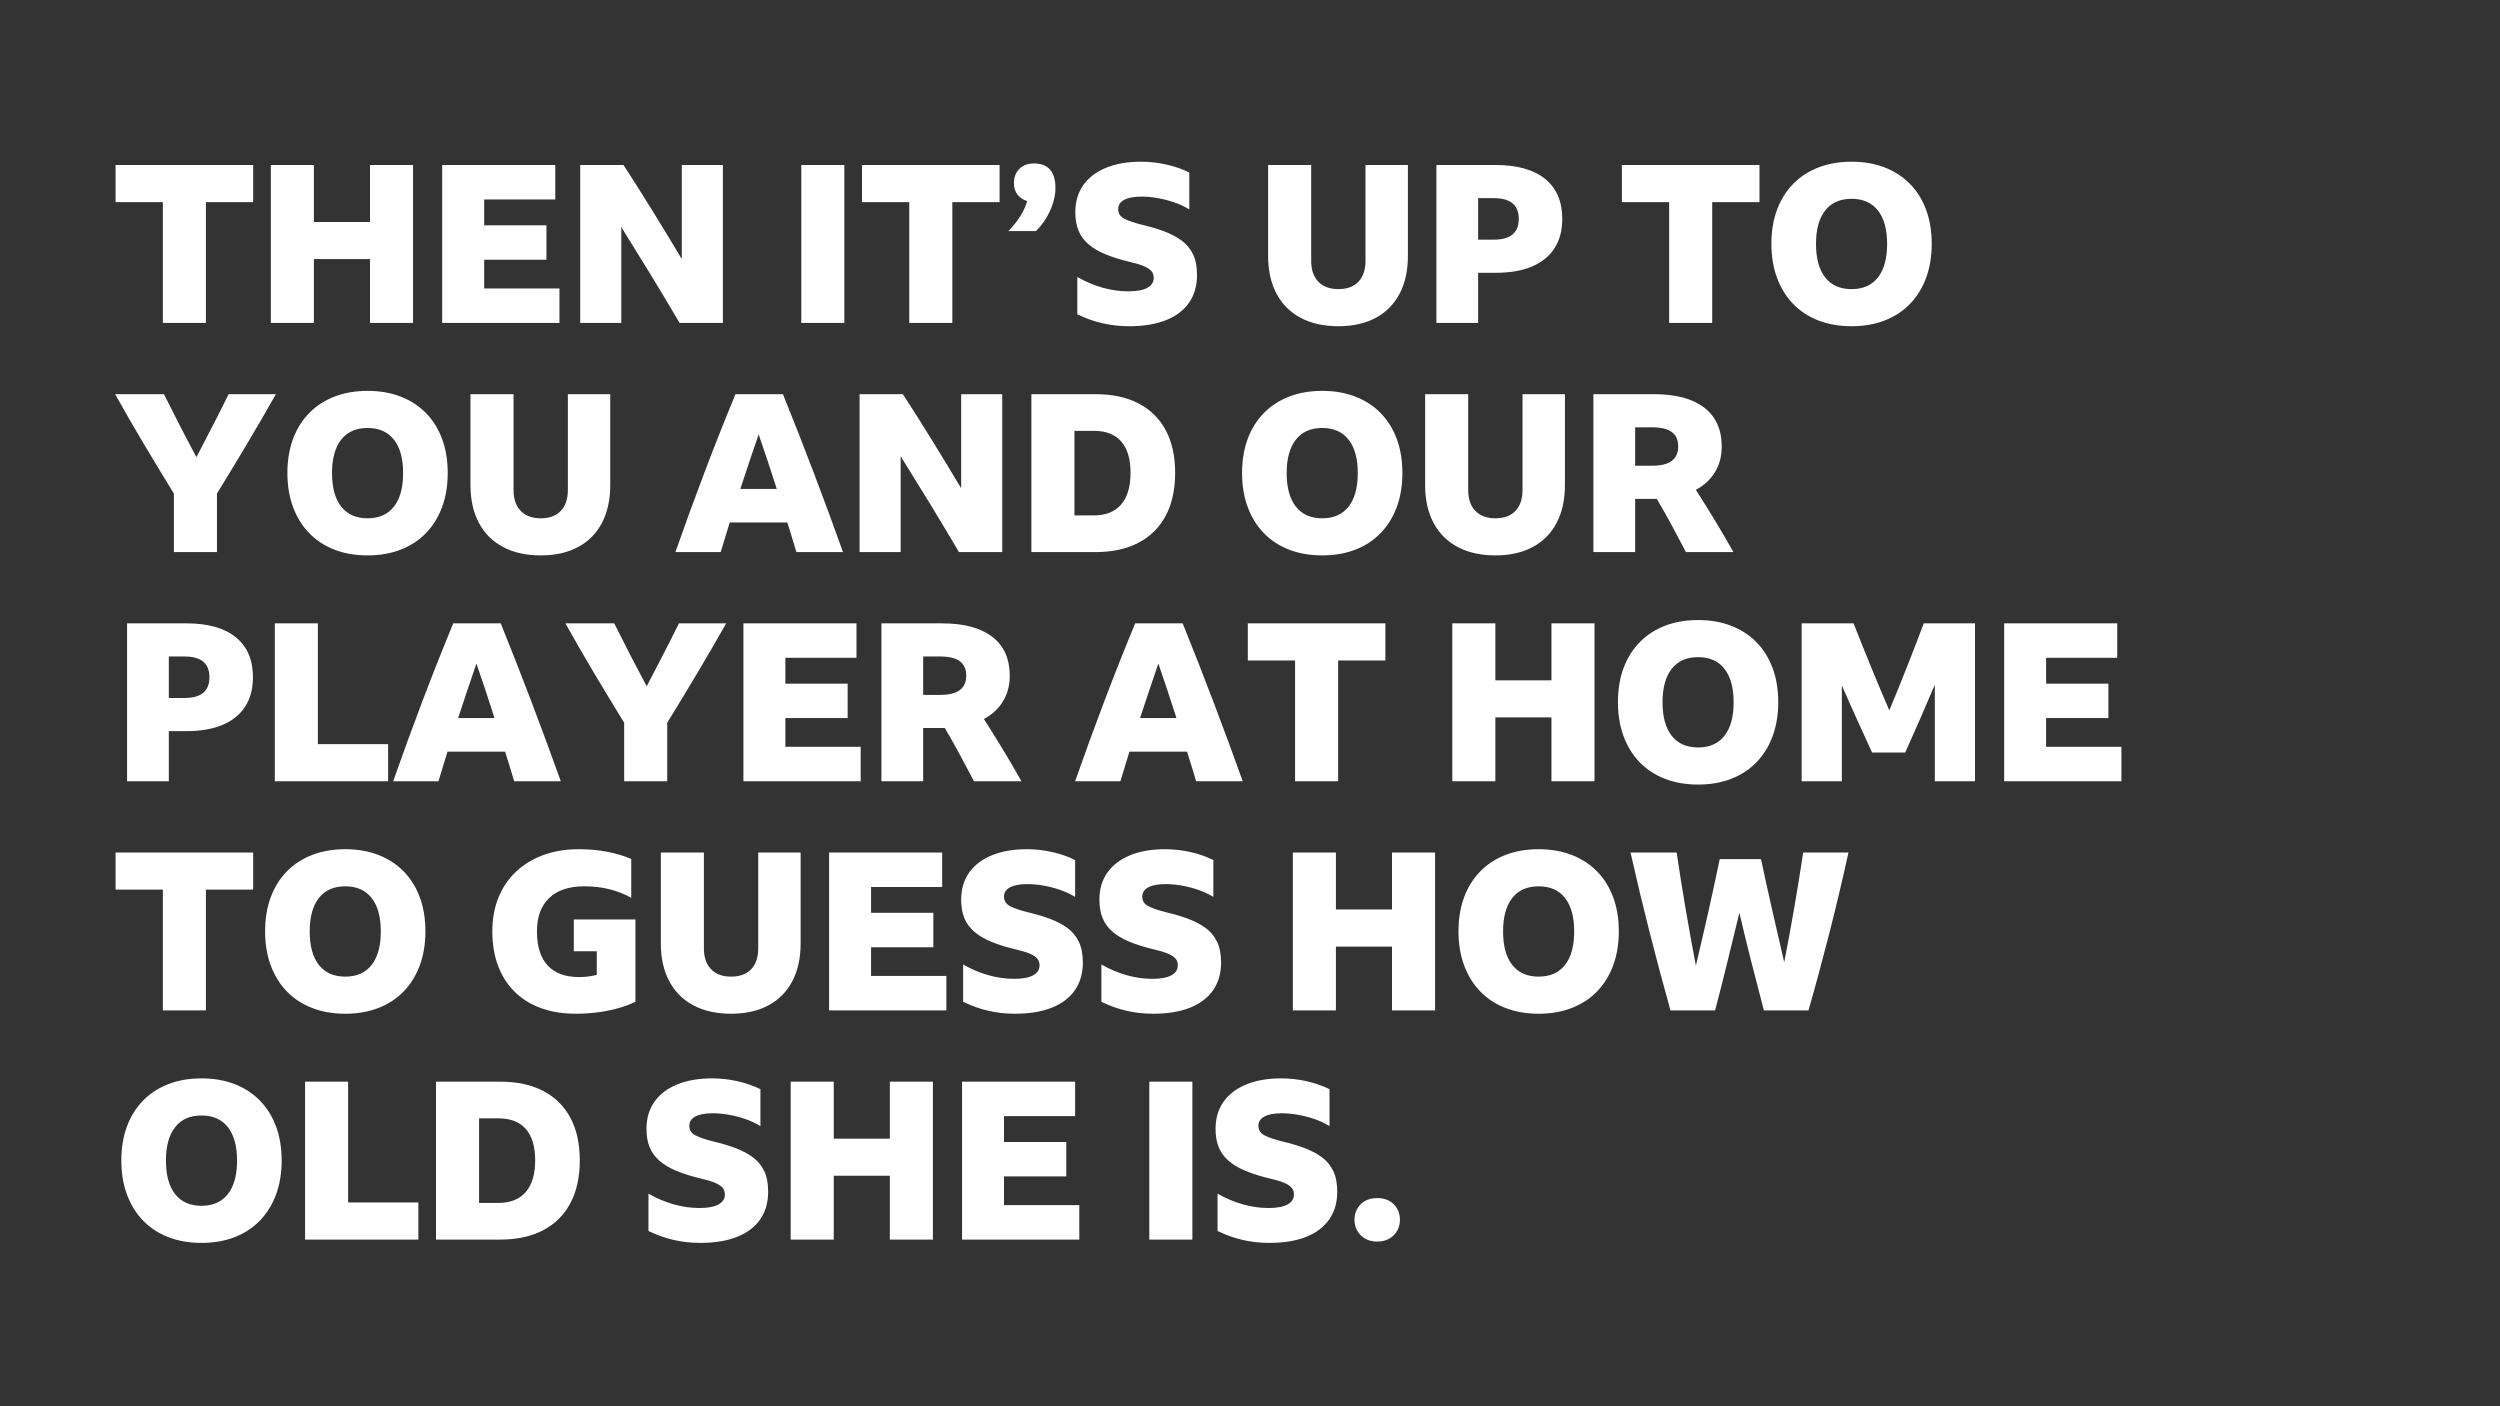 <?xml version="1.0" encoding="UTF-8"?>
<svg width="1200px" height="675px" viewBox="0 0 1200 675" version="1.1" xmlns="http://www.w3.org/2000/svg" xmlns:xlink="http://www.w3.org/1999/xlink">
    <rect x="0" y="0" width="1200" height="675" fill="#333333" stroke="none"/>
    <!-- Generator: Sketch 61.2 (89653) - https://sketch.com -->
    <title>Player Copy 12</title>
    <desc>Created with Sketch.</desc>
    <g id="Player-Copy-12" stroke="none" stroke-width="1" fill="none" fill-rule="evenodd">
        <path d="M98.838,155 L98.838,97.018 L121.522,97.018 L121.522,79.21 L55.484,79.21 L55.484,97.018 L78.168,97.018 L78.168,155 L98.838,155 Z M150.672,155 L150.672,124.366 L177.596,124.366 L177.596,155 L198.266,155 L198.266,79.21 L177.596,79.21 L177.596,106.558 L150.672,106.558 L150.672,79.21 L130.002,79.21 L130.002,155 L150.672,155 Z M268.544,155 L268.544,138.464 L232.398,138.464 L232.398,124.684 L262.29,124.684 L262.29,108.148 L232.398,108.148 L232.398,95.746 L266.53,95.746 L266.53,79.21 L212.258,79.21 L212.258,155 L268.544,155 Z M298.224,155 L298.224,108.996 C302.817,116.345 307.499,123.924 312.269,131.733 C317.039,139.542 321.685,147.297 326.208,155 L326.208,155 L346.984,155 L346.984,79.21 L327.268,79.21 L327.268,124.366 C322.675,116.663 318.046,109.031 313.382,101.47 C308.718,93.909 304.019,86.489 299.284,79.21 L299.284,79.21 L278.508,79.21 L278.508,155 L298.224,155 Z M405.284,155 L405.284,79.21 L384.614,79.21 L384.614,155 L405.284,155 Z M457.118,155 L457.118,97.018 L479.802,97.018 L479.802,79.21 L413.764,79.21 L413.764,97.018 L436.448,97.018 L436.448,155 L457.118,155 Z M497.292,110.904 C499.2,108.996 500.843,106.894 502.221,104.597 C503.599,102.3 504.677,99.898 505.454,97.389 C506.231,94.88 506.62,92.495 506.62,90.234 C506.62,86.418 505.772,83.503 504.076,81.489 C502.38,79.475 499.801,78.468 496.338,78.468 C493.37,78.468 491.02,79.334 489.289,81.065 C487.558,82.796 486.692,85.075 486.692,87.902 C486.692,90.093 487.257,91.93 488.388,93.414 C489.519,94.898 491.073,95.923 493.052,96.488 C491.709,101.293 488.706,106.099 484.042,110.904 L484.042,110.904 L497.292,110.904 Z M541.918,156.59 C548.843,156.59 554.726,155.636 559.567,153.728 C564.408,151.82 568.118,149.029 570.697,145.354 C573.276,141.679 574.566,137.227 574.566,131.998 C574.566,128.041 573.93,124.737 572.658,122.087 C571.386,119.437 569.584,117.246 567.252,115.515 C564.92,113.784 562.164,112.317 558.984,111.116 C555.804,109.915 552.271,108.855 548.384,107.936 C544.639,107.017 541.759,106.046 539.745,105.021 C537.731,103.996 536.724,102.459 536.724,100.41 C536.724,98.431 537.696,96.93 539.639,95.905 C541.582,94.88 544.321,94.368 547.854,94.368 C550.327,94.368 552.889,94.598 555.539,95.057 C558.189,95.516 560.821,96.188 563.436,97.071 C566.051,97.954 568.524,99.103 570.856,100.516 L570.856,100.516 L570.856,82.814 C567.605,81.189 563.966,79.917 559.938,78.998 C555.91,78.079 551.811,77.62 547.642,77.62 C541.211,77.62 535.629,78.592 530.894,80.535 C526.159,82.478 522.52,85.252 519.976,88.856 C517.432,92.46 516.16,96.806 516.16,101.894 C516.16,105.215 516.655,108.113 517.644,110.586 C518.633,113.059 520.188,115.232 522.308,117.105 C524.428,118.978 527.184,120.621 530.576,122.034 C533.968,123.447 538.067,124.719 542.872,125.85 C545.063,126.345 546.971,126.91 548.596,127.546 C550.221,128.182 551.493,128.942 552.412,129.825 C553.331,130.708 553.79,131.892 553.79,133.376 C553.79,135.425 552.765,137.015 550.716,138.146 C548.667,139.277 545.628,139.842 541.6,139.842 C537.501,139.842 533.385,139.259 529.251,138.093 C525.117,136.927 521.071,135.213 517.114,132.952 L517.114,132.952 L517.114,150.866 C521.213,152.845 525.294,154.293 529.357,155.212 C533.42,156.131 537.607,156.59 541.918,156.59 Z M642.406,156.59 C649.402,156.59 655.391,155.247 660.373,152.562 C665.355,149.877 669.171,146.008 671.821,140.955 C674.471,135.902 675.796,129.878 675.796,122.882 L675.796,122.882 L675.796,79.21 L655.444,79.21 L655.444,125.214 C655.444,129.525 654.313,132.864 652.052,135.231 C649.791,137.598 646.575,138.782 642.406,138.782 C638.307,138.782 635.11,137.598 632.813,135.231 C630.516,132.864 629.368,129.525 629.368,125.214 L629.368,125.214 L629.368,79.21 L608.698,79.21 L608.698,122.882 C608.698,129.878 610.041,135.902 612.726,140.955 C615.411,146.008 619.28,149.877 624.333,152.562 C629.386,155.247 635.41,156.59 642.406,156.59 Z M709.504,155 L709.504,130.938 L717.984,130.938 C724.839,130.938 730.633,129.931 735.368,127.917 C740.103,125.903 743.707,122.97 746.18,119.119 C748.653,115.268 749.89,110.586 749.89,105.074 C749.89,96.735 747.152,90.34 741.675,85.888 C736.198,81.436 728.301,79.21 717.984,79.21 L717.984,79.21 L689.47,79.21 L689.47,155 L709.504,155 Z M717.03,115.038 L709.504,115.038 L709.504,95.11 L717.03,95.11 C725.015,95.11 729.008,98.431 729.008,105.074 C729.008,111.717 725.015,115.038 717.03,115.038 L717.03,115.038 Z M821.864,155 L821.864,97.018 L844.548,97.018 L844.548,79.21 L778.51,79.21 L778.51,97.018 L801.194,97.018 L801.194,155 L821.864,155 Z M888.75,156.59 C894.615,156.59 899.915,155.671 904.65,153.834 C909.385,151.997 913.43,149.347 916.787,145.884 C920.144,142.421 922.723,138.252 924.525,133.376 C926.327,128.5 927.228,123.059 927.228,117.052 C927.228,110.975 926.327,105.516 924.525,100.675 C922.723,95.834 920.144,91.7 916.787,88.273 C913.43,84.846 909.385,82.213 904.65,80.376 C899.915,78.539 894.615,77.62 888.75,77.62 C882.885,77.62 877.585,78.539 872.85,80.376 C868.115,82.213 864.07,84.846 860.713,88.273 C857.356,91.7 854.777,95.834 852.975,100.675 C851.173,105.516 850.272,110.975 850.272,117.052 C850.272,123.059 851.173,128.5 852.975,133.376 C854.777,138.252 857.356,142.421 860.713,145.884 C864.07,149.347 868.115,151.997 872.85,153.834 C877.585,155.671 882.885,156.59 888.75,156.59 Z M888.75,138.782 C883.238,138.782 879.016,136.909 876.083,133.164 C873.15,129.419 871.684,124.048 871.684,117.052 C871.684,110.127 873.15,104.791 876.083,101.046 C879.016,97.301 883.238,95.428 888.75,95.428 C894.262,95.428 898.484,97.301 901.417,101.046 C904.35,104.791 905.816,110.127 905.816,117.052 C905.816,124.048 904.35,129.419 901.417,133.164 C898.484,136.909 894.262,138.782 888.75,138.782 Z M104.138,265 L104.138,236.91 C109.014,228.995 113.819,221.063 118.554,213.113 C123.289,205.163 127.917,197.195 132.44,189.21 L132.44,189.21 L109.756,189.21 C107.283,194.227 104.739,199.262 102.124,204.315 C99.509,209.368 96.895,214.403 94.28,219.42 C91.595,214.403 88.962,209.385 86.383,204.368 C83.804,199.351 81.242,194.298 78.698,189.21 L78.698,189.21 L55.272,189.21 C59.724,197.195 64.317,205.163 69.052,213.113 C73.787,221.063 78.592,228.995 83.468,236.91 L83.468,236.91 L83.468,265 L104.138,265 Z M176.43,266.59 C182.295,266.59 187.595,265.671 192.33,263.834 C197.065,261.997 201.11,259.347 204.467,255.884 C207.824,252.421 210.403,248.252 212.205,243.376 C214.007,238.5 214.908,233.059 214.908,227.052 C214.908,220.975 214.007,215.516 212.205,210.675 C210.403,205.834 207.824,201.7 204.467,198.273 C201.11,194.846 197.065,192.213 192.33,190.376 C187.595,188.539 182.295,187.62 176.43,187.62 C170.565,187.62 165.265,188.539 160.53,190.376 C155.795,192.213 151.75,194.846 148.393,198.273 C145.036,201.7 142.457,205.834 140.655,210.675 C138.853,215.516 137.952,220.975 137.952,227.052 C137.952,233.059 138.853,238.5 140.655,243.376 C142.457,248.252 145.036,252.421 148.393,255.884 C151.75,259.347 155.795,261.997 160.53,263.834 C165.265,265.671 170.565,266.59 176.43,266.59 Z M176.43,248.782 C170.918,248.782 166.696,246.909 163.763,243.164 C160.83,239.419 159.364,234.048 159.364,227.052 C159.364,220.127 160.83,214.791 163.763,211.046 C166.696,207.301 170.918,205.428 176.43,205.428 C181.942,205.428 186.164,207.301 189.097,211.046 C192.03,214.791 193.496,220.127 193.496,227.052 C193.496,234.048 192.03,239.419 189.097,243.164 C186.164,246.909 181.942,248.782 176.43,248.782 Z M259.534,266.59 C266.53,266.59 272.519,265.247 277.501,262.562 C282.483,259.877 286.299,256.008 288.949,250.955 C291.599,245.902 292.924,239.878 292.924,232.882 L292.924,232.882 L292.924,189.21 L272.572,189.21 L272.572,235.214 C272.572,239.525 271.441,242.864 269.18,245.231 C266.919,247.598 263.703,248.782 259.534,248.782 C255.435,248.782 252.238,247.598 249.941,245.231 C247.644,242.864 246.496,239.525 246.496,235.214 L246.496,235.214 L246.496,189.21 L225.826,189.21 L225.826,232.882 C225.826,239.878 227.169,245.902 229.854,250.955 C232.539,256.008 236.408,259.877 241.461,262.562 C246.514,265.247 252.538,266.59 259.534,266.59 Z M345.924,265 C347.408,260.195 348.857,255.46 350.27,250.796 L350.27,250.796 L377.936,250.796 C378.643,253.128 379.367,255.478 380.109,257.845 C380.851,260.212 381.575,262.597 382.282,265 L382.282,265 L404.648,265 C400.125,252.351 395.461,239.701 390.656,227.052 C385.851,214.403 380.904,201.789 375.816,189.21 L375.816,189.21 L353.026,189.21 C348.079,201.153 343.203,213.449 338.398,226.098 C333.593,238.747 328.858,251.715 324.194,265 L324.194,265 L345.924,265 Z M372.848,234.684 L355.358,234.684 C356.771,230.303 358.22,225.939 359.704,221.593 C361.188,217.247 362.672,212.883 364.156,208.502 C365.64,212.813 367.106,217.141 368.555,221.487 C370.004,225.833 371.435,230.232 372.848,234.684 L372.848,234.684 Z M432.314,265 L432.314,218.996 C436.907,226.345 441.589,233.924 446.359,241.733 C451.129,249.542 455.775,257.297 460.298,265 L460.298,265 L481.074,265 L481.074,189.21 L461.358,189.21 L461.358,234.366 C456.765,226.663 452.136,219.031 447.472,211.47 C442.808,203.909 438.109,196.489 433.374,189.21 L433.374,189.21 L412.598,189.21 L412.598,265 L432.314,265 Z M525.912,265 C533.968,265 540.84,263.498 546.529,260.495 C552.218,257.492 556.564,253.163 559.567,247.51 C562.57,241.857 564.072,235.002 564.072,226.946 C564.072,218.961 562.57,212.159 559.567,206.541 C556.564,200.923 552.218,196.63 546.529,193.662 C540.84,190.694 534.003,189.21 526.018,189.21 L526.018,189.21 L495.066,189.21 L495.066,265 L525.912,265 Z M524.958,247.404 L515.736,247.404 L515.736,206.806 L525.064,206.806 C530.859,206.806 535.24,208.52 538.208,211.947 C541.176,215.374 542.66,220.374 542.66,226.946 C542.66,233.589 541.158,238.659 538.155,242.157 C535.152,245.655 530.753,247.404 524.958,247.404 L524.958,247.404 Z M634.668,266.59 C640.533,266.59 645.833,265.671 650.568,263.834 C655.303,261.997 659.348,259.347 662.705,255.884 C666.062,252.421 668.641,248.252 670.443,243.376 C672.245,238.5 673.146,233.059 673.146,227.052 C673.146,220.975 672.245,215.516 670.443,210.675 C668.641,205.834 666.062,201.7 662.705,198.273 C659.348,194.846 655.303,192.213 650.568,190.376 C645.833,188.539 640.533,187.62 634.668,187.62 C628.803,187.62 623.503,188.539 618.768,190.376 C614.033,192.213 609.988,194.846 606.631,198.273 C603.274,201.7 600.695,205.834 598.893,210.675 C597.091,215.516 596.19,220.975 596.19,227.052 C596.19,233.059 597.091,238.5 598.893,243.376 C600.695,248.252 603.274,252.421 606.631,255.884 C609.988,259.347 614.033,261.997 618.768,263.834 C623.503,265.671 628.803,266.59 634.668,266.59 Z M634.668,248.782 C629.156,248.782 624.934,246.909 622.001,243.164 C619.068,239.419 617.602,234.048 617.602,227.052 C617.602,220.127 619.068,214.791 622.001,211.046 C624.934,207.301 629.156,205.428 634.668,205.428 C640.18,205.428 644.402,207.301 647.335,211.046 C650.268,214.791 651.734,220.127 651.734,227.052 C651.734,234.048 650.268,239.419 647.335,243.164 C644.402,246.909 640.18,248.782 634.668,248.782 Z M717.772,266.59 C724.768,266.59 730.757,265.247 735.739,262.562 C740.721,259.877 744.537,256.008 747.187,250.955 C749.837,245.902 751.162,239.878 751.162,232.882 L751.162,232.882 L751.162,189.21 L730.81,189.21 L730.81,235.214 C730.81,239.525 729.679,242.864 727.418,245.231 C725.157,247.598 721.941,248.782 717.772,248.782 C713.673,248.782 710.476,247.598 708.179,245.231 C705.882,242.864 704.734,239.525 704.734,235.214 L704.734,235.214 L704.734,189.21 L684.064,189.21 L684.064,232.882 C684.064,239.878 685.407,245.902 688.092,250.955 C690.777,256.008 694.646,259.877 699.699,262.562 C704.752,265.247 710.776,266.59 717.772,266.59 Z M784.87,265 L784.87,239.454 L795.258,239.454 C797.731,243.623 800.116,247.846 802.413,252.121 C804.71,256.396 806.989,260.689 809.25,265 L809.25,265 L832.04,265 C829.143,259.841 826.192,254.789 823.189,249.842 C820.186,244.895 817.129,239.984 814.02,235.108 C817.977,232.988 821.034,230.161 823.189,226.628 C825.344,223.095 826.422,218.996 826.422,214.332 C826.422,206.205 823.631,199.987 818.048,195.676 C812.465,191.365 804.409,189.21 793.88,189.21 L793.88,189.21 L764.836,189.21 L764.836,265 L784.87,265 Z M792.926,223.554 L784.87,223.554 L784.87,205.11 L792.926,205.11 C797.237,205.11 800.417,205.87 802.466,207.389 C804.515,208.908 805.54,211.223 805.54,214.332 C805.54,217.371 804.515,219.667 802.466,221.222 C800.417,222.777 797.237,223.554 792.926,223.554 L792.926,223.554 Z M81.03,375 L81.03,350.938 L89.51,350.938 C96.365,350.938 102.159,349.931 106.894,347.917 C111.629,345.903 115.233,342.97 117.706,339.119 C120.179,335.268 121.416,330.586 121.416,325.074 C121.416,316.735 118.678,310.34 113.201,305.888 C107.724,301.436 99.827,299.21 89.51,299.21 L89.51,299.21 L60.996,299.21 L60.996,375 L81.03,375 Z M88.556,335.038 L81.03,335.038 L81.03,315.11 L88.556,315.11 C96.541,315.11 100.534,318.431 100.534,325.074 C100.534,331.717 96.541,335.038 88.556,335.038 L88.556,335.038 Z M186.288,375 L186.288,357.192 L152.58,357.192 L152.58,299.21 L131.91,299.21 L131.91,375 L186.288,375 Z M210.456,375 C211.94,370.195 213.389,365.46 214.802,360.796 L214.802,360.796 L242.468,360.796 C243.175,363.128 243.899,365.478 244.641,367.845 C245.383,370.212 246.107,372.597 246.814,375 L246.814,375 L269.18,375 C264.657,362.351 259.993,349.701 255.188,337.052 C250.383,324.403 245.436,311.789 240.348,299.21 L240.348,299.21 L217.558,299.21 C212.611,311.153 207.735,323.449 202.93,336.098 C198.125,348.747 193.39,361.715 188.726,375 L188.726,375 L210.456,375 Z M237.38,344.684 L219.89,344.684 C221.303,340.303 222.752,335.939 224.236,331.593 C225.72,327.247 227.204,322.883 228.688,318.502 C230.172,322.813 231.638,327.141 233.087,331.487 C234.536,335.833 235.967,340.232 237.38,344.684 L237.38,344.684 Z M320.272,375 L320.272,346.91 C325.148,338.995 329.953,331.063 334.688,323.113 C339.423,315.163 344.051,307.195 348.574,299.21 L348.574,299.21 L325.89,299.21 C323.417,304.227 320.873,309.262 318.258,314.315 C315.643,319.368 313.029,324.403 310.414,329.42 C307.729,324.403 305.096,319.385 302.517,314.368 C299.938,309.351 297.376,304.298 294.832,299.21 L294.832,299.21 L271.406,299.21 C275.858,307.195 280.451,315.163 285.186,323.113 C289.921,331.063 294.726,338.995 299.602,346.91 L299.602,346.91 L299.602,375 L320.272,375 Z M413.128,375 L413.128,358.464 L376.982,358.464 L376.982,344.684 L406.874,344.684 L406.874,328.148 L376.982,328.148 L376.982,315.746 L411.114,315.746 L411.114,299.21 L356.842,299.21 L356.842,375 L413.128,375 Z M443.126,375 L443.126,349.454 L453.514,349.454 C455.987,353.623 458.372,357.846 460.669,362.121 C462.966,366.396 465.245,370.689 467.506,375 L467.506,375 L490.296,375 C487.399,369.841 484.448,364.789 481.445,359.842 C478.442,354.895 475.385,349.984 472.276,345.108 C476.233,342.988 479.29,340.161 481.445,336.628 C483.6,333.095 484.678,328.996 484.678,324.332 C484.678,316.205 481.887,309.987 476.304,305.676 C470.721,301.365 462.665,299.21 452.136,299.21 L452.136,299.21 L423.092,299.21 L423.092,375 L443.126,375 Z M451.182,333.554 L443.126,333.554 L443.126,315.11 L451.182,315.11 C455.493,315.11 458.673,315.87 460.722,317.389 C462.771,318.908 463.796,321.223 463.796,324.332 C463.796,327.371 462.771,329.667 460.722,331.222 C458.673,332.777 455.493,333.554 451.182,333.554 L451.182,333.554 Z M537.784,375 C539.268,370.195 540.717,365.46 542.13,360.796 L542.13,360.796 L569.796,360.796 C570.503,363.128 571.227,365.478 571.969,367.845 C572.711,370.212 573.435,372.597 574.142,375 L574.142,375 L596.508,375 C591.985,362.351 587.321,349.701 582.516,337.052 C577.711,324.403 572.764,311.789 567.676,299.21 L567.676,299.21 L544.886,299.21 C539.939,311.153 535.063,323.449 530.258,336.098 C525.453,348.747 520.718,361.715 516.054,375 L516.054,375 L537.784,375 Z M564.708,344.684 L547.218,344.684 C548.631,340.303 550.08,335.939 551.564,331.593 C553.048,327.247 554.532,322.883 556.016,318.502 C557.5,322.813 558.966,327.141 560.415,331.487 C561.864,335.833 563.295,340.232 564.708,344.684 L564.708,344.684 Z M642.3,375 L642.3,317.018 L664.984,317.018 L664.984,299.21 L598.946,299.21 L598.946,317.018 L621.63,317.018 L621.63,375 L642.3,375 Z M717.772,375 L717.772,344.366 L744.696,344.366 L744.696,375 L765.366,375 L765.366,299.21 L744.696,299.21 L744.696,326.558 L717.772,326.558 L717.772,299.21 L697.102,299.21 L697.102,375 L717.772,375 Z M815.08,376.59 C820.945,376.59 826.245,375.671 830.98,373.834 C835.715,371.997 839.76,369.347 843.117,365.884 C846.474,362.421 849.053,358.252 850.855,353.376 C852.657,348.5 853.558,343.059 853.558,337.052 C853.558,330.975 852.657,325.516 850.855,320.675 C849.053,315.834 846.474,311.7 843.117,308.273 C839.76,304.846 835.715,302.213 830.98,300.376 C826.245,298.539 820.945,297.62 815.08,297.62 C809.215,297.62 803.915,298.539 799.18,300.376 C794.445,302.213 790.4,304.846 787.043,308.273 C783.686,311.7 781.107,315.834 779.305,320.675 C777.503,325.516 776.602,330.975 776.602,337.052 C776.602,343.059 777.503,348.5 779.305,353.376 C781.107,358.252 783.686,362.421 787.043,365.884 C790.4,369.347 794.445,371.997 799.18,373.834 C803.915,375.671 809.215,376.59 815.08,376.59 Z M815.08,358.782 C809.568,358.782 805.346,356.909 802.413,353.164 C799.48,349.419 798.014,344.048 798.014,337.052 C798.014,330.127 799.48,324.791 802.413,321.046 C805.346,317.301 809.568,315.428 815.08,315.428 C820.592,315.428 824.814,317.301 827.747,321.046 C830.68,324.791 832.146,330.127 832.146,337.052 C832.146,344.048 830.68,349.419 827.747,353.164 C824.814,356.909 820.592,358.782 815.08,358.782 Z M884.086,375 L884.086,328.996 C886.418,334.367 888.803,339.737 891.241,345.108 C893.679,350.479 896.135,355.849 898.608,361.22 L898.608,361.22 L914.508,361.22 C916.911,355.849 919.296,350.461 921.663,345.055 C924.03,339.649 926.38,334.19 928.712,328.678 L928.712,328.678 L928.712,375 L948.004,375 L948.004,299.21 L923.412,299.21 C920.727,306.347 918.006,313.396 915.25,320.357 C912.494,327.318 909.703,334.19 906.876,340.974 C903.908,334.119 900.993,327.194 898.131,320.198 C895.269,313.202 892.46,306.206 889.704,299.21 L889.704,299.21 L864.794,299.21 L864.794,375 L884.086,375 Z M1018.282,375 L1018.282,358.464 L982.136,358.464 L982.136,344.684 L1012.028,344.684 L1012.028,328.148 L982.136,328.148 L982.136,315.746 L1016.268,315.746 L1016.268,299.21 L961.996,299.21 L961.996,375 L1018.282,375 Z M98.838,485 L98.838,427.018 L121.522,427.018 L121.522,409.21 L55.484,409.21 L55.484,427.018 L78.168,427.018 L78.168,485 L98.838,485 Z M165.724,486.59 C171.589,486.59 176.889,485.671 181.624,483.834 C186.359,481.997 190.404,479.347 193.761,475.884 C197.118,472.421 199.697,468.252 201.499,463.376 C203.301,458.5 204.202,453.059 204.202,447.052 C204.202,440.975 203.301,435.516 201.499,430.675 C199.697,425.834 197.118,421.7 193.761,418.273 C190.404,414.846 186.359,412.213 181.624,410.376 C176.889,408.539 171.589,407.62 165.724,407.62 C159.859,407.62 154.559,408.539 149.824,410.376 C145.089,412.213 141.044,414.846 137.687,418.273 C134.33,421.7 131.751,425.834 129.949,430.675 C128.147,435.516 127.246,440.975 127.246,447.052 C127.246,453.059 128.147,458.5 129.949,463.376 C131.751,468.252 134.33,472.421 137.687,475.884 C141.044,479.347 145.089,481.997 149.824,483.834 C154.559,485.671 159.859,486.59 165.724,486.59 Z M165.724,468.782 C160.212,468.782 155.99,466.909 153.057,463.164 C150.124,459.419 148.658,454.048 148.658,447.052 C148.658,440.127 150.124,434.791 153.057,431.046 C155.99,427.301 160.212,425.428 165.724,425.428 C171.236,425.428 175.458,427.301 178.391,431.046 C181.324,434.791 182.79,440.127 182.79,447.052 C182.79,454.048 181.324,459.419 178.391,463.164 C175.458,466.909 171.236,468.782 165.724,468.782 Z M276.388,486.59 C279.78,486.59 283.19,486.378 286.617,485.954 C290.044,485.53 293.348,484.876 296.528,483.993 C299.708,483.11 302.535,482.067 305.008,480.866 L305.008,480.866 L305.008,441.328 L275.434,441.328 L275.434,456.592 L286.458,456.592 L286.458,467.934 C285.115,468.287 283.72,468.552 282.271,468.729 C280.822,468.906 279.391,468.994 277.978,468.994 C271.335,468.994 266.3,467.139 262.873,463.429 C259.446,459.719 257.732,454.26 257.732,447.052 C257.732,440.127 259.693,434.791 263.615,431.046 C267.537,427.301 273.137,425.428 280.416,425.428 C284.868,425.428 288.949,425.905 292.659,426.859 C296.369,427.813 299.814,429.173 302.994,430.94 L302.994,430.94 L302.994,412.284 C295.574,409.175 287.165,407.62 277.766,407.62 C271.547,407.62 265.894,408.556 260.806,410.429 C255.718,412.302 251.337,414.969 247.662,418.432 C243.987,421.895 241.178,426.046 239.235,430.887 C237.292,435.728 236.32,441.116 236.32,447.052 C236.32,453.2 237.239,458.712 239.076,463.588 C240.913,468.464 243.563,472.616 247.026,476.043 C250.489,479.47 254.693,482.085 259.64,483.887 C264.587,485.689 270.169,486.59 276.388,486.59 Z M350.906,486.59 C357.902,486.59 363.891,485.247 368.873,482.562 C373.855,479.877 377.671,476.008 380.321,470.955 C382.971,465.902 384.296,459.878 384.296,452.882 L384.296,452.882 L384.296,409.21 L363.944,409.21 L363.944,455.214 C363.944,459.525 362.813,462.864 360.552,465.231 C358.291,467.598 355.075,468.782 350.906,468.782 C346.807,468.782 343.61,467.598 341.313,465.231 C339.016,462.864 337.868,459.525 337.868,455.214 L337.868,455.214 L337.868,409.21 L317.198,409.21 L317.198,452.882 C317.198,459.878 318.541,465.902 321.226,470.955 C323.911,476.008 327.78,479.877 332.833,482.562 C337.886,485.247 343.91,486.59 350.906,486.59 Z M454.256,485 L454.256,468.464 L418.11,468.464 L418.11,454.684 L448.002,454.684 L448.002,438.148 L418.11,438.148 L418.11,425.746 L452.242,425.746 L452.242,409.21 L397.97,409.21 L397.97,485 L454.256,485 Z M487.116,486.59 C494.041,486.59 499.924,485.636 504.765,483.728 C509.606,481.82 513.316,479.029 515.895,475.354 C518.474,471.679 519.764,467.227 519.764,461.998 C519.764,458.041 519.128,454.737 517.856,452.087 C516.584,449.437 514.782,447.246 512.45,445.515 C510.118,443.784 507.362,442.317 504.182,441.116 C501.002,439.915 497.469,438.855 493.582,437.936 C489.837,437.017 486.957,436.046 484.943,435.021 C482.929,433.996 481.922,432.459 481.922,430.41 C481.922,428.431 482.894,426.93 484.837,425.905 C486.78,424.88 489.519,424.368 493.052,424.368 C495.525,424.368 498.087,424.598 500.737,425.057 C503.387,425.516 506.019,426.188 508.634,427.071 C511.249,427.954 513.722,429.103 516.054,430.516 L516.054,430.516 L516.054,412.814 C512.803,411.189 509.164,409.917 505.136,408.998 C501.108,408.079 497.009,407.62 492.84,407.62 C486.409,407.62 480.827,408.592 476.092,410.535 C471.357,412.478 467.718,415.252 465.174,418.856 C462.63,422.46 461.358,426.806 461.358,431.894 C461.358,435.215 461.853,438.113 462.842,440.586 C463.831,443.059 465.386,445.232 467.506,447.105 C469.626,448.978 472.382,450.621 475.774,452.034 C479.166,453.447 483.265,454.719 488.07,455.85 C490.261,456.345 492.169,456.91 493.794,457.546 C495.419,458.182 496.691,458.942 497.61,459.825 C498.529,460.708 498.988,461.892 498.988,463.376 C498.988,465.425 497.963,467.015 495.914,468.146 C493.865,469.277 490.826,469.842 486.798,469.842 C482.699,469.842 478.583,469.259 474.449,468.093 C470.315,466.927 466.269,465.213 462.312,462.952 L462.312,462.952 L462.312,480.866 C466.411,482.845 470.492,484.293 474.555,485.212 C478.618,486.131 482.805,486.59 487.116,486.59 Z M553.472,486.59 C560.397,486.59 566.28,485.636 571.121,483.728 C575.962,481.82 579.672,479.029 582.251,475.354 C584.83,471.679 586.12,467.227 586.12,461.998 C586.12,458.041 585.484,454.737 584.212,452.087 C582.94,449.437 581.138,447.246 578.806,445.515 C576.474,443.784 573.718,442.317 570.538,441.116 C567.358,439.915 563.825,438.855 559.938,437.936 C556.193,437.017 553.313,436.046 551.299,435.021 C549.285,433.996 548.278,432.459 548.278,430.41 C548.278,428.431 549.25,426.93 551.193,425.905 C553.136,424.88 555.875,424.368 559.408,424.368 C561.881,424.368 564.443,424.598 567.093,425.057 C569.743,425.516 572.375,426.188 574.99,427.071 C577.605,427.954 580.078,429.103 582.41,430.516 L582.41,430.516 L582.41,412.814 C579.159,411.189 575.52,409.917 571.492,408.998 C567.464,408.079 563.365,407.62 559.196,407.62 C552.765,407.62 547.183,408.592 542.448,410.535 C537.713,412.478 534.074,415.252 531.53,418.856 C528.986,422.46 527.714,426.806 527.714,431.894 C527.714,435.215 528.209,438.113 529.198,440.586 C530.187,443.059 531.742,445.232 533.862,447.105 C535.982,448.978 538.738,450.621 542.13,452.034 C545.522,453.447 549.621,454.719 554.426,455.85 C556.617,456.345 558.525,456.91 560.15,457.546 C561.775,458.182 563.047,458.942 563.966,459.825 C564.885,460.708 565.344,461.892 565.344,463.376 C565.344,465.425 564.319,467.015 562.27,468.146 C560.221,469.277 557.182,469.842 553.154,469.842 C549.055,469.842 544.939,469.259 540.805,468.093 C536.671,466.927 532.625,465.213 528.668,462.952 L528.668,462.952 L528.668,480.866 C532.767,482.845 536.848,484.293 540.911,485.212 C544.974,486.131 549.161,486.59 553.472,486.59 Z M641.24,485 L641.24,454.366 L668.164,454.366 L668.164,485 L688.834,485 L688.834,409.21 L668.164,409.21 L668.164,436.558 L641.24,436.558 L641.24,409.21 L620.57,409.21 L620.57,485 L641.24,485 Z M738.548,486.59 C744.413,486.59 749.713,485.671 754.448,483.834 C759.183,481.997 763.228,479.347 766.585,475.884 C769.942,472.421 772.521,468.252 774.323,463.376 C776.125,458.5 777.026,453.059 777.026,447.052 C777.026,440.975 776.125,435.516 774.323,430.675 C772.521,425.834 769.942,421.7 766.585,418.273 C763.228,414.846 759.183,412.213 754.448,410.376 C749.713,408.539 744.413,407.62 738.548,407.62 C732.683,407.62 727.383,408.539 722.648,410.376 C717.913,412.213 713.868,414.846 710.511,418.273 C707.154,421.7 704.575,425.834 702.773,430.675 C700.971,435.516 700.07,440.975 700.07,447.052 C700.07,453.059 700.971,458.5 702.773,463.376 C704.575,468.252 707.154,472.421 710.511,475.884 C713.868,479.347 717.913,481.997 722.648,483.834 C727.383,485.671 732.683,486.59 738.548,486.59 Z M738.548,468.782 C733.036,468.782 728.814,466.909 725.881,463.164 C722.948,459.419 721.482,454.048 721.482,447.052 C721.482,440.127 722.948,434.791 725.881,431.046 C728.814,427.301 733.036,425.428 738.548,425.428 C744.06,425.428 748.282,427.301 751.215,431.046 C754.148,434.791 755.614,440.127 755.614,447.052 C755.614,454.048 754.148,459.419 751.215,463.164 C748.282,466.909 744.06,468.782 738.548,468.782 Z M823.242,485 C825.291,477.227 827.27,469.436 829.178,461.627 C831.086,453.818 832.994,445.992 834.902,438.148 C836.739,445.992 838.647,453.818 840.626,461.627 C842.605,469.436 844.619,477.227 846.668,485 L846.668,485 L868.08,485 C871.613,472.633 874.988,460.125 878.203,447.476 C881.418,434.827 884.439,422.071 887.266,409.21 L887.266,409.21 L865.536,409.21 C864.193,418.043 862.762,426.877 861.243,435.71 C859.724,444.543 858.116,453.271 856.42,461.892 C854.512,453.695 852.622,445.48 850.749,437.247 C848.876,429.014 847.057,420.729 845.29,412.39 L845.29,412.39 L825.468,412.39 C823.701,420.87 821.864,429.368 819.956,437.883 C818.048,446.398 816.069,454.931 814.02,463.482 C812.324,454.649 810.699,445.674 809.144,436.558 C807.589,427.442 806.141,418.326 804.798,409.21 L804.798,409.21 L782.644,409.21 C785.541,422.071 788.598,434.827 791.813,447.476 C795.028,460.125 798.367,472.633 801.83,485 L801.83,485 L823.242,485 Z M96.718,596.59 C102.583,596.59 107.883,595.671 112.618,593.834 C117.353,591.997 121.398,589.347 124.755,585.884 C128.112,582.421 130.691,578.252 132.493,573.376 C134.295,568.5 135.196,563.059 135.196,557.052 C135.196,550.975 134.295,545.516 132.493,540.675 C130.691,535.834 128.112,531.7 124.755,528.273 C121.398,524.846 117.353,522.213 112.618,520.376 C107.883,518.539 102.583,517.62 96.718,517.62 C90.853,517.62 85.553,518.539 80.818,520.376 C76.083,522.213 72.038,524.846 68.681,528.273 C65.324,531.7 62.745,535.834 60.943,540.675 C59.141,545.516 58.24,550.975 58.24,557.052 C58.24,563.059 59.141,568.5 60.943,573.376 C62.745,578.252 65.324,582.421 68.681,585.884 C72.038,589.347 76.083,591.997 80.818,593.834 C85.553,595.671 90.853,596.59 96.718,596.59 Z M96.718,578.782 C91.206,578.782 86.984,576.909 84.051,573.164 C81.118,569.419 79.652,564.048 79.652,557.052 C79.652,550.127 81.118,544.791 84.051,541.046 C86.984,537.301 91.206,535.428 96.718,535.428 C102.23,535.428 106.452,537.301 109.385,541.046 C112.318,544.791 113.784,550.127 113.784,557.052 C113.784,564.048 112.318,569.419 109.385,573.164 C106.452,576.909 102.23,578.782 96.718,578.782 Z M200.81,595 L200.81,577.192 L167.102,577.192 L167.102,519.21 L146.432,519.21 L146.432,595 L200.81,595 Z M240.136,595 C248.192,595 255.064,593.498 260.753,590.495 C266.442,587.492 270.788,583.163 273.791,577.51 C276.794,571.857 278.296,565.002 278.296,556.946 C278.296,548.961 276.794,542.159 273.791,536.541 C270.788,530.923 266.442,526.63 260.753,523.662 C255.064,520.694 248.227,519.21 240.242,519.21 L240.242,519.21 L209.29,519.21 L209.29,595 L240.136,595 Z M239.182,577.404 L229.96,577.404 L229.96,536.806 L239.288,536.806 C245.083,536.806 249.464,538.52 252.432,541.947 C255.4,545.374 256.884,550.374 256.884,556.946 C256.884,563.589 255.382,568.659 252.379,572.157 C249.376,575.655 244.977,577.404 239.182,577.404 L239.182,577.404 Z M336.066,596.59 C342.991,596.59 348.874,595.636 353.715,593.728 C358.556,591.82 362.266,589.029 364.845,585.354 C367.424,581.679 368.714,577.227 368.714,571.998 C368.714,568.041 368.078,564.737 366.806,562.087 C365.534,559.437 363.732,557.246 361.4,555.515 C359.068,553.784 356.312,552.317 353.132,551.116 C349.952,549.915 346.419,548.855 342.532,547.936 C338.787,547.017 335.907,546.046 333.893,545.021 C331.879,543.996 330.872,542.459 330.872,540.41 C330.872,538.431 331.844,536.93 333.787,535.905 C335.73,534.88 338.469,534.368 342.002,534.368 C344.475,534.368 347.037,534.598 349.687,535.057 C352.337,535.516 354.969,536.188 357.584,537.071 C360.199,537.954 362.672,539.103 365.004,540.516 L365.004,540.516 L365.004,522.814 C361.753,521.189 358.114,519.917 354.086,518.998 C350.058,518.079 345.959,517.62 341.79,517.62 C335.359,517.62 329.777,518.592 325.042,520.535 C320.307,522.478 316.668,525.252 314.124,528.856 C311.58,532.46 310.308,536.806 310.308,541.894 C310.308,545.215 310.803,548.113 311.792,550.586 C312.781,553.059 314.336,555.232 316.456,557.105 C318.576,558.978 321.332,560.621 324.724,562.034 C328.116,563.447 332.215,564.719 337.02,565.85 C339.211,566.345 341.119,566.91 342.744,567.546 C344.369,568.182 345.641,568.942 346.56,569.825 C347.479,570.708 347.938,571.892 347.938,573.376 C347.938,575.425 346.913,577.015 344.864,578.146 C342.815,579.277 339.776,579.842 335.748,579.842 C331.649,579.842 327.533,579.259 323.399,578.093 C319.265,576.927 315.219,575.213 311.262,572.952 L311.262,572.952 L311.262,590.866 C315.361,592.845 319.442,594.293 323.505,595.212 C327.568,596.131 331.755,596.59 336.066,596.59 Z M400.196,595 L400.196,564.366 L427.12,564.366 L427.12,595 L447.79,595 L447.79,519.21 L427.12,519.21 L427.12,546.558 L400.196,546.558 L400.196,519.21 L379.526,519.21 L379.526,595 L400.196,595 Z M518.068,595 L518.068,578.464 L481.922,578.464 L481.922,564.684 L511.814,564.684 L511.814,548.148 L481.922,548.148 L481.922,535.746 L516.054,535.746 L516.054,519.21 L461.782,519.21 L461.782,595 L518.068,595 Z M572.34,595 L572.34,519.21 L551.67,519.21 L551.67,595 L572.34,595 Z M609.228,596.59 C616.153,596.59 622.036,595.636 626.877,593.728 C631.718,591.82 635.428,589.029 638.007,585.354 C640.586,581.679 641.876,577.227 641.876,571.998 C641.876,568.041 641.24,564.737 639.968,562.087 C638.696,559.437 636.894,557.246 634.562,555.515 C632.23,553.784 629.474,552.317 626.294,551.116 C623.114,549.915 619.581,548.855 615.694,547.936 C611.949,547.017 609.069,546.046 607.055,545.021 C605.041,543.996 604.034,542.459 604.034,540.41 C604.034,538.431 605.006,536.93 606.949,535.905 C608.892,534.88 611.631,534.368 615.164,534.368 C617.637,534.368 620.199,534.598 622.849,535.057 C625.499,535.516 628.131,536.188 630.746,537.071 C633.361,537.954 635.834,539.103 638.166,540.516 L638.166,540.516 L638.166,522.814 C634.915,521.189 631.276,519.917 627.248,518.998 C623.22,518.079 619.121,517.62 614.952,517.62 C608.521,517.62 602.939,518.592 598.204,520.535 C593.469,522.478 589.83,525.252 587.286,528.856 C584.742,532.46 583.47,536.806 583.47,541.894 C583.47,545.215 583.965,548.113 584.954,550.586 C585.943,553.059 587.498,555.232 589.618,557.105 C591.738,558.978 594.494,560.621 597.886,562.034 C601.278,563.447 605.377,564.719 610.182,565.85 C612.373,566.345 614.281,566.91 615.906,567.546 C617.531,568.182 618.803,568.942 619.722,569.825 C620.641,570.708 621.1,571.892 621.1,573.376 C621.1,575.425 620.075,577.015 618.026,578.146 C615.977,579.277 612.938,579.842 608.91,579.842 C604.811,579.842 600.695,579.259 596.561,578.093 C592.427,576.927 588.381,575.213 584.424,572.952 L584.424,572.952 L584.424,590.866 C588.523,592.845 592.604,594.293 596.667,595.212 C600.73,596.131 604.917,596.59 609.228,596.59 Z M661.062,595.954 C663.323,595.954 665.267,595.477 666.892,594.523 C668.517,593.569 669.772,592.297 670.655,590.707 C671.538,589.117 671.98,587.368 671.98,585.46 C671.98,583.552 671.538,581.803 670.655,580.213 C669.772,578.623 668.517,577.369 666.892,576.45 C665.267,575.531 663.323,575.072 661.062,575.072 C658.801,575.072 656.857,575.531 655.232,576.45 C653.607,577.369 652.352,578.623 651.469,580.213 C650.586,581.803 650.144,583.552 650.144,585.46 C650.144,587.368 650.586,589.117 651.469,590.707 C652.352,592.297 653.607,593.569 655.232,594.523 C656.857,595.477 658.801,595.954 661.062,595.954 Z" id="THENIT’SUPTOYOUANDOURPLAYERATHOMETOGUESSHOWOLDSHEIS." fill="#FFFFFF" fill-rule="nonzero"></path>
    </g>
</svg>